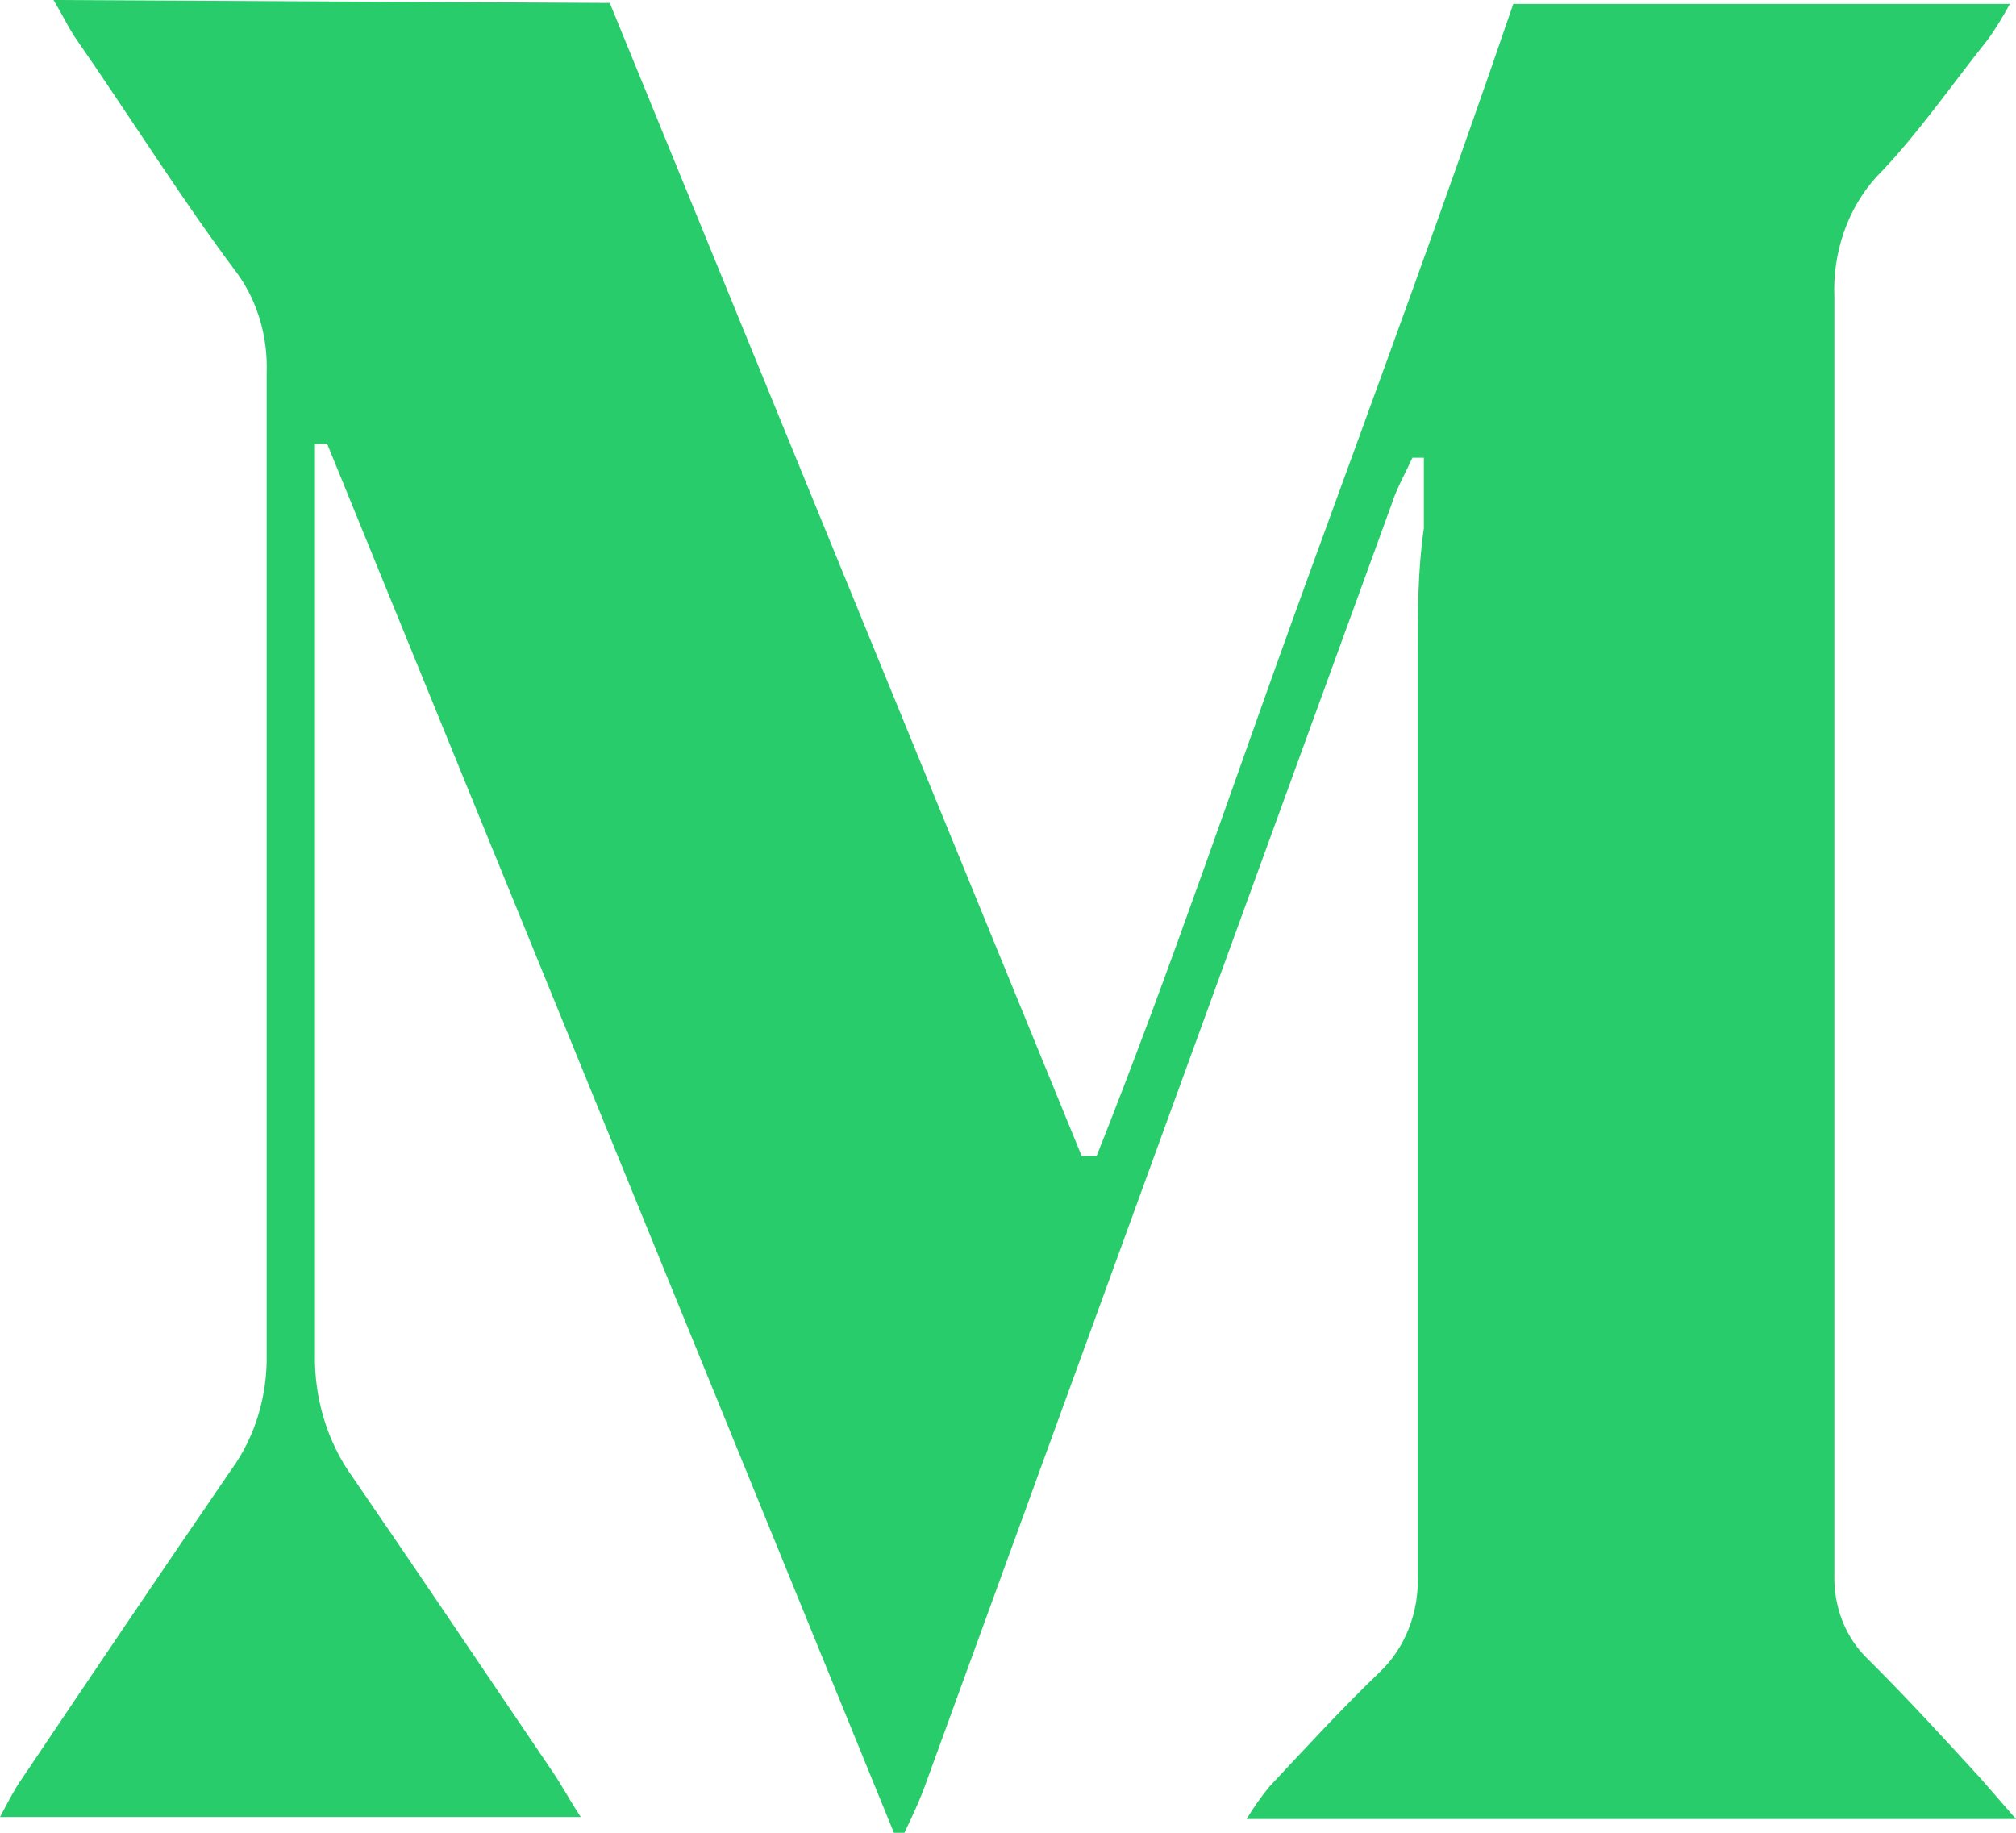 <svg width="22" height="20" viewBox="0 0 22 20" fill="none" xmlns="http://www.w3.org/2000/svg">
<path d="M6.654 0.032L11.804 12.615H11.967C12.79 10.547 13.499 8.424 14.265 6.324C15.03 4.223 15.796 2.144 16.514 0.043H21.933C21.863 0.173 21.786 0.298 21.703 0.418C21.301 0.922 20.909 1.49 20.478 1.929C20.322 2.1 20.201 2.306 20.122 2.533C20.043 2.76 20.007 3.004 20.018 3.248V17.181C20.013 17.355 20.043 17.529 20.106 17.689C20.169 17.848 20.263 17.99 20.382 18.103C20.803 18.521 21.205 18.96 21.608 19.4L22 19.85H13.604C13.679 19.725 13.762 19.607 13.853 19.496C14.245 19.078 14.638 18.649 15.05 18.253C15.189 18.123 15.3 17.959 15.373 17.773C15.447 17.587 15.48 17.384 15.471 17.181V7.17C15.471 6.699 15.471 6.227 15.538 5.766V4.995H15.413C15.337 5.166 15.241 5.327 15.184 5.509L10.11 19.443C10.043 19.636 9.956 19.818 9.87 20H9.755L3.571 4.845H3.437V14.77C3.427 15.26 3.573 15.739 3.849 16.12C4.586 17.192 5.304 18.264 6.031 19.335C6.127 19.475 6.204 19.625 6.338 19.828H0C0.096 19.646 0.163 19.518 0.239 19.41C0.996 18.285 1.762 17.149 2.527 16.034C2.783 15.68 2.918 15.236 2.91 14.78V4.062C2.923 3.674 2.811 3.294 2.594 2.99C1.982 2.176 1.436 1.297 0.804 0.386C0.737 0.279 0.68 0.161 0.584 0L6.654 0.032Z" fill="#29CC6A"/>
</svg>
